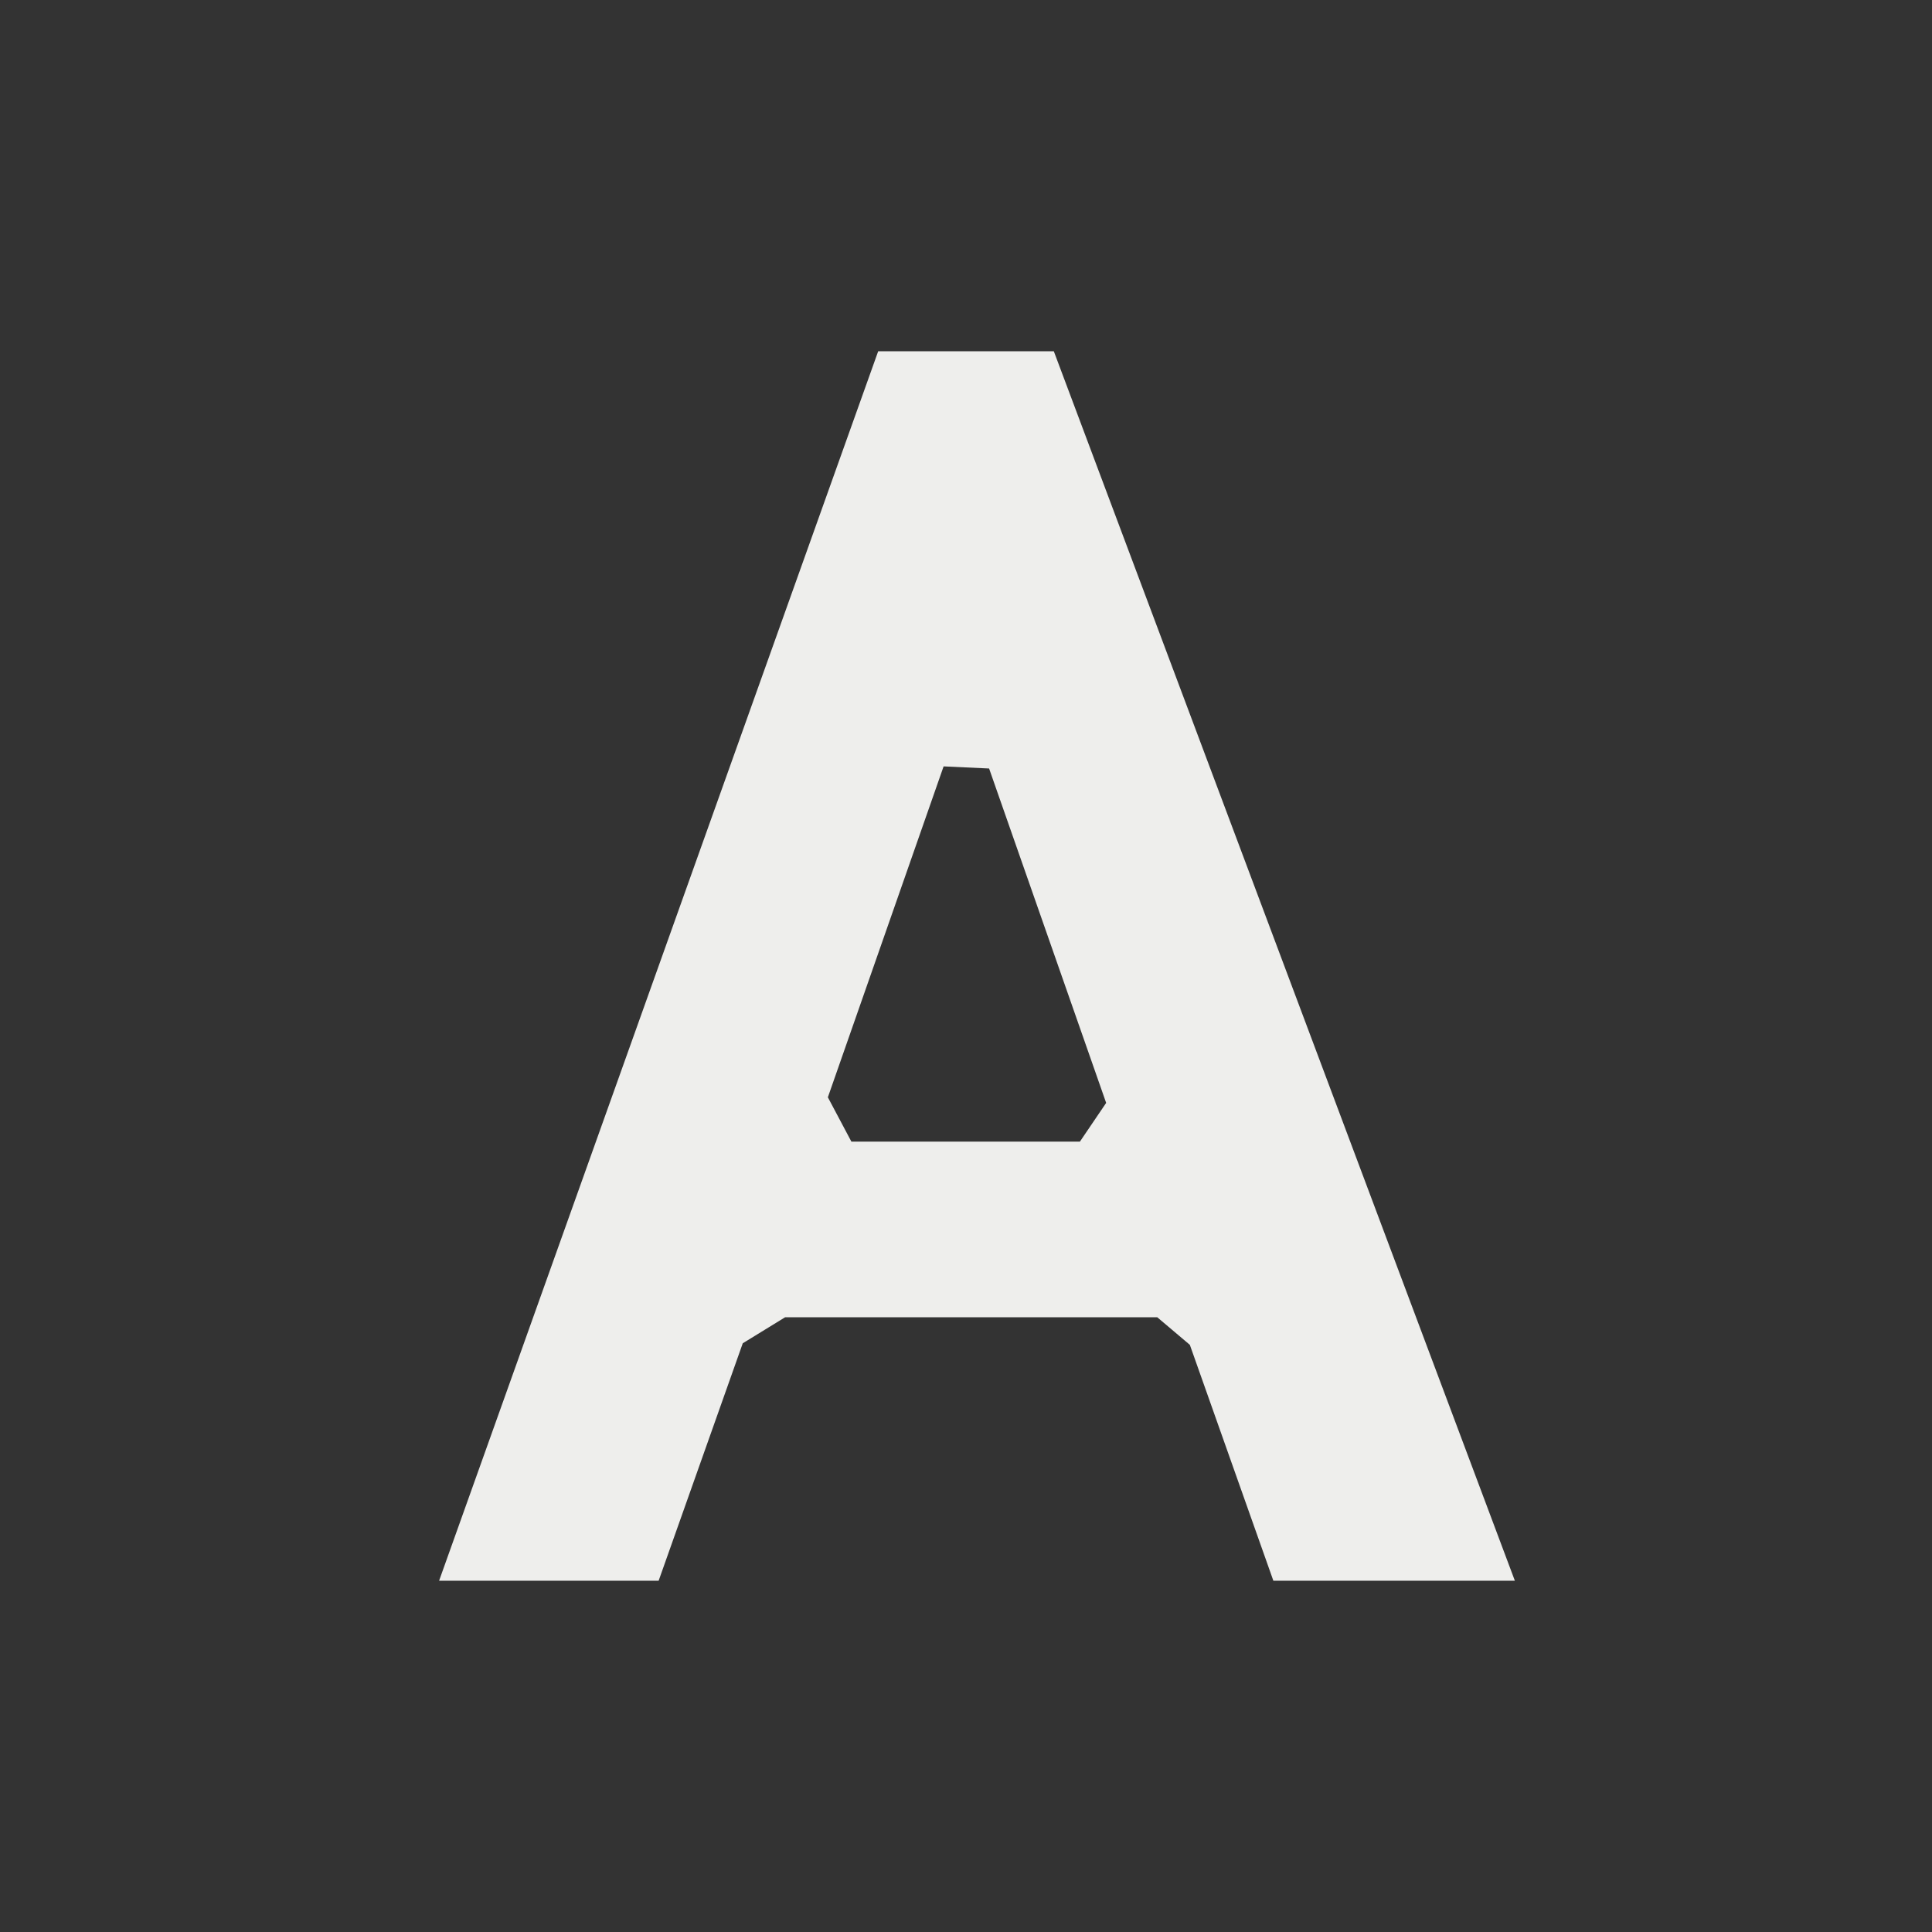 <?xml version="1.0" encoding="UTF-8" standalone="no"?>
<svg
   width="22"
   height="22"
   version="1.1"
   id="svg9"
   sodipodi:docname="draw-text.svg"
   inkscape:version="1.1.2 (0a00cf5339, 2022-02-04)"
   xmlns:inkscape="http://www.inkscape.org/namespaces/inkscape"
   xmlns:sodipodi="http://sodipodi.sourceforge.net/DTD/sodipodi-0.dtd"
   xmlns="http://www.w3.org/2000/svg"
   xmlns:svg="http://www.w3.org/2000/svg">
  <rect width="100%" height="100%" fill="#333333" stroke="none"/>
  <sodipodi:namedview
     id="namedview11"
     pagecolor="#000000"
     bordercolor="#666666"
     borderopacity="1.0"
     inkscape:pageshadow="2"
     inkscape:pageopacity="0"
     inkscape:pagecheckerboard="0"
     showgrid="false"
     inkscape:zoom="37.590909"
     inkscape:cx="18.58162"
     inkscape:cy="11"
     inkscape:window-width="1345"
     inkscape:window-height="995"
     inkscape:window-x="252"
     inkscape:window-y="81"
     inkscape:window-maximized="1"
     inkscape:current-layer="g7" />
  <defs
     id="defs3">
    <style
       id="current-color-scheme"
       type="text/css">
   .ColorScheme-Text { color:#eeeeec; } .ColorScheme-Highlight { color:#367bf0; } .ColorScheme-NeutralText { color:#ffcc44; } .ColorScheme-PositiveText { color:#3db47e; } .ColorScheme-NegativeText { color:#dd4747; }
  </style>
  </defs>
  <g
     transform="translate(3,3)"
     id="g7">
    <path
       style="fill:currentColor"
       class="ColorScheme-Text"
       d="M 7,1 2,15 H 4.5 L 5.458,12.296 5.94,12 v 0 h 4.238 l 0.371,0.314 v 0 L 11.5,15 h 2.75 L 9,1 Z M 7.745,5.727 8.263,5.751 9.596,9.559 9.297,10 v 0 l -2.602,0 v 0 L 6.427,9.495 Z"
       id="path5"
       sodipodi:nodetypes="ccccccccccccccccccccccc" />
  </g>
</svg>
